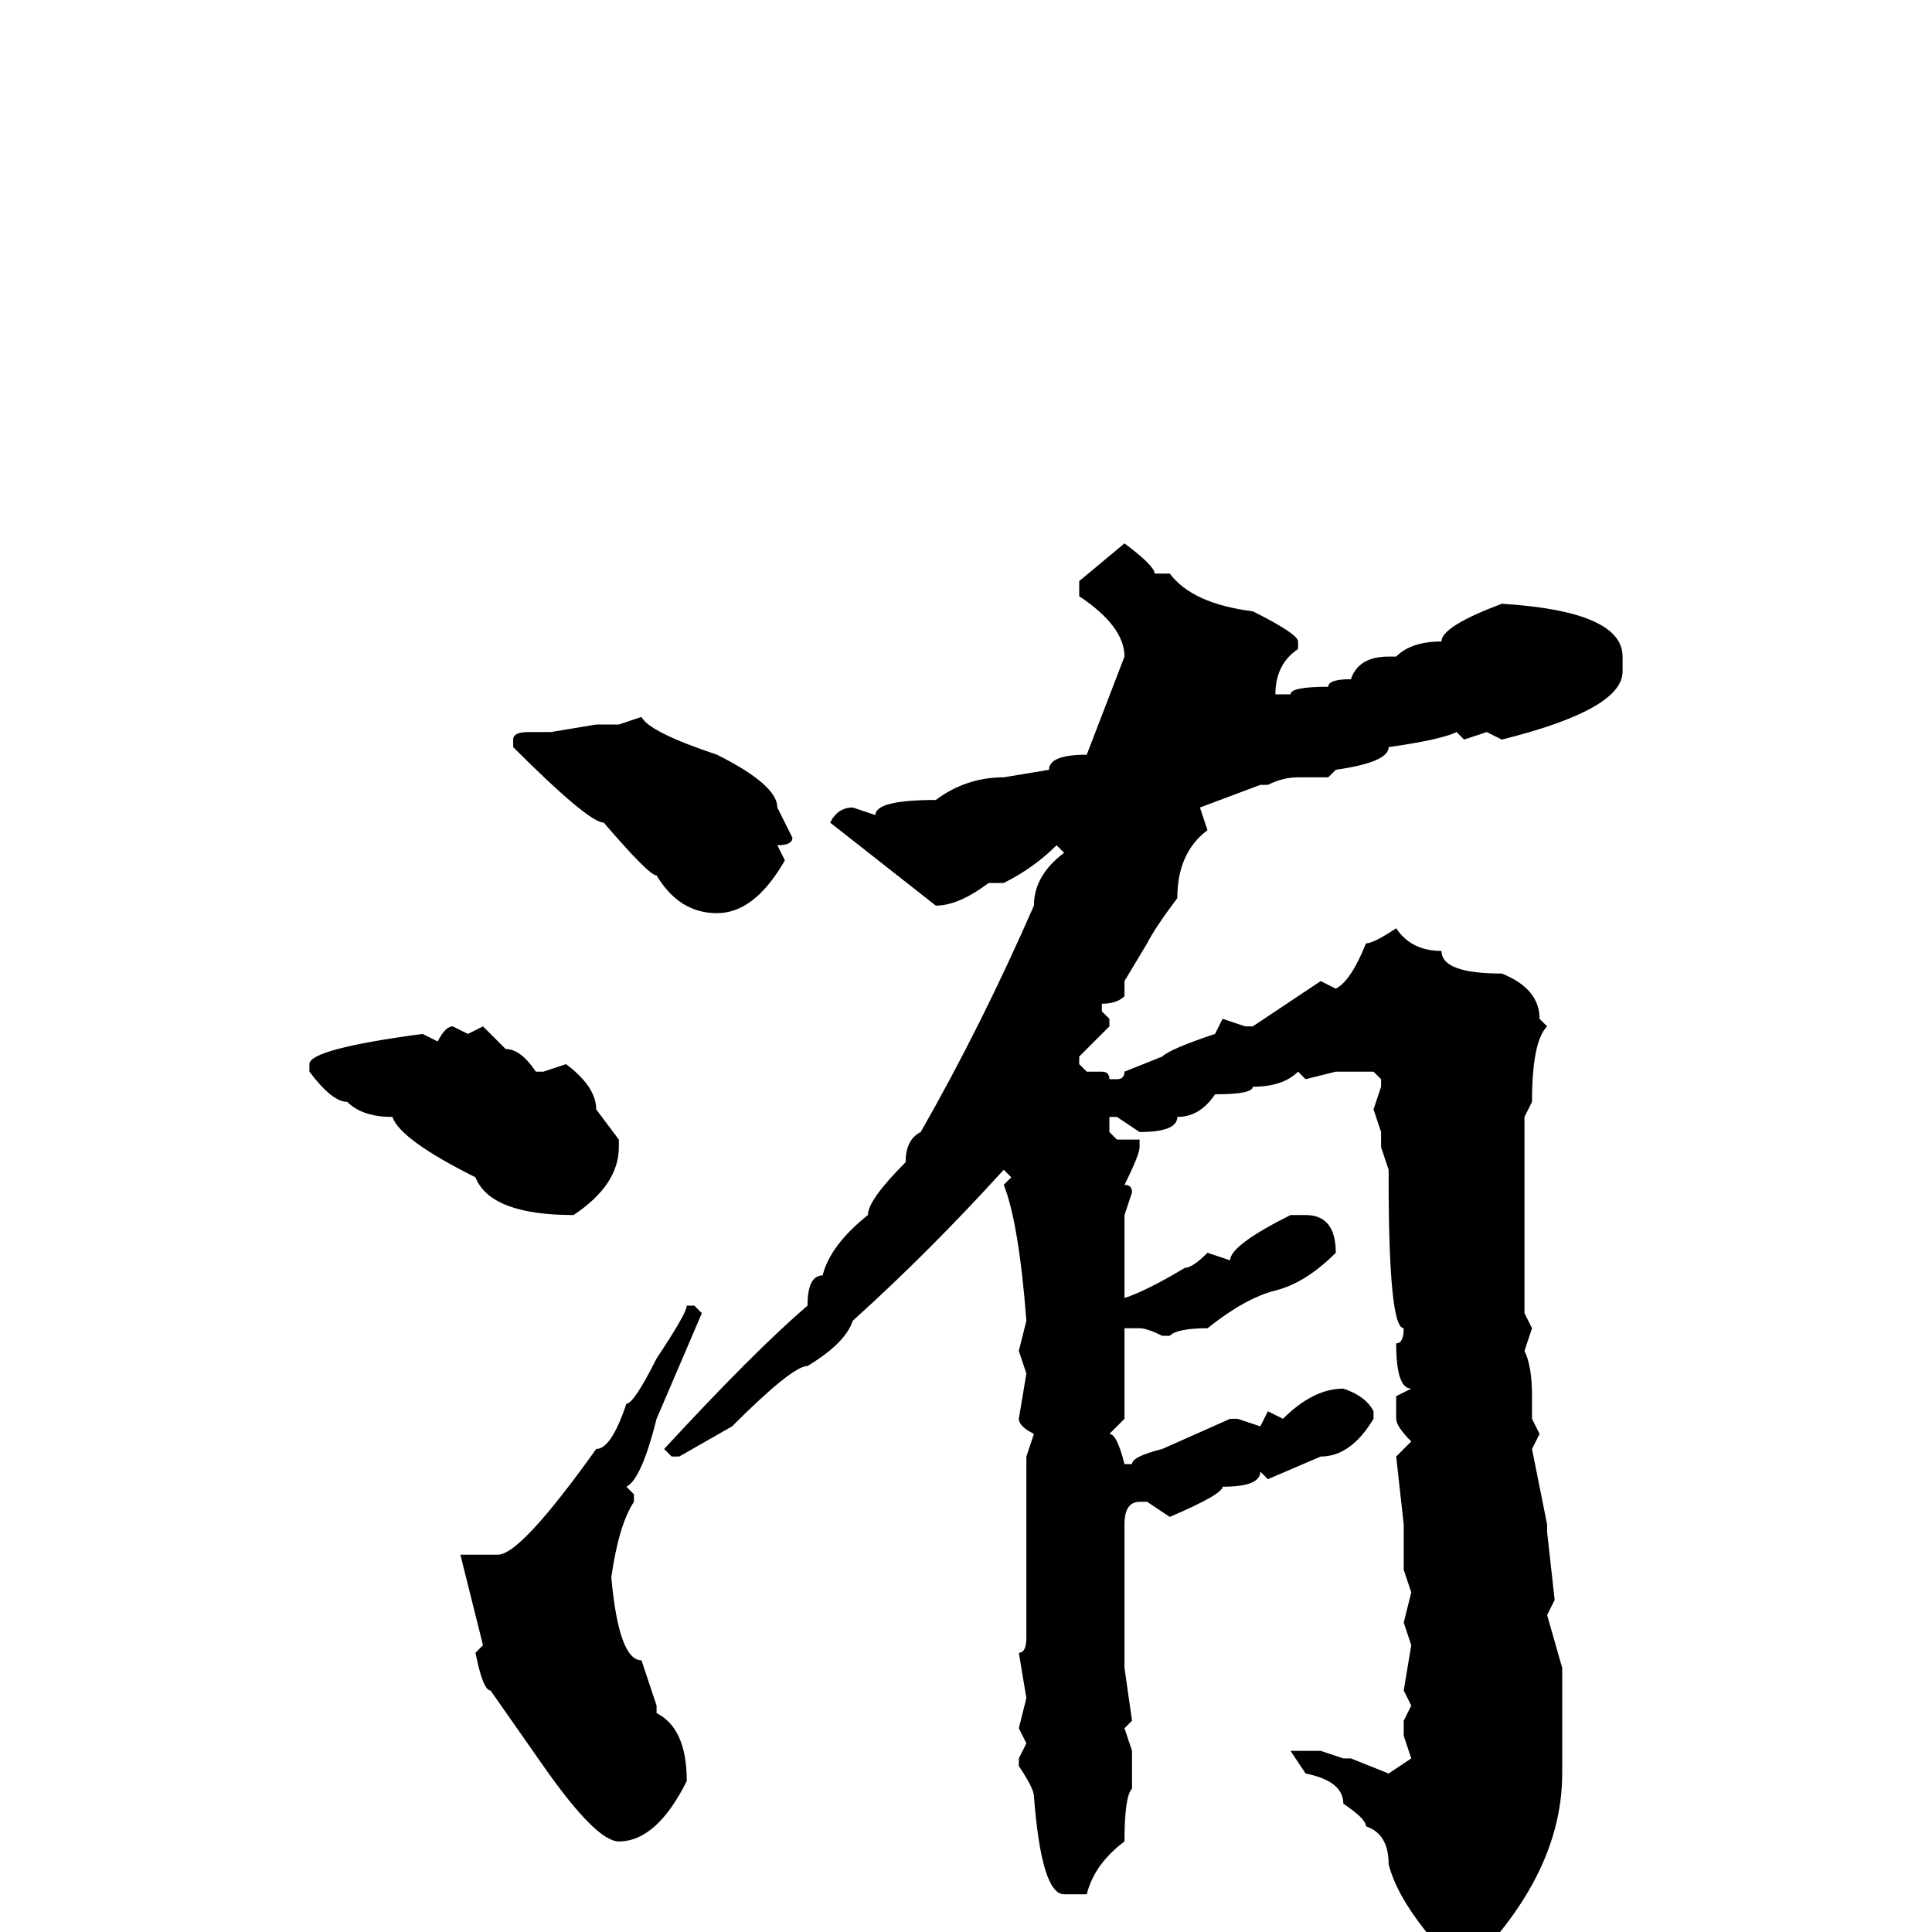 <svg xmlns="http://www.w3.org/2000/svg" viewBox="0 -256 256 256">
	<path fill="#000000" d="M149 -184Q153 -181 153 -180H155Q158 -176 166 -175Q172 -172 172 -171V-170Q169 -168 169 -164H171Q171 -165 176 -165Q176 -166 179 -166Q180 -169 184 -169H185Q187 -171 191 -171Q191 -173 199 -176Q215 -175 215 -169V-167Q215 -162 199 -158L197 -159L194 -158L193 -159Q191 -158 184 -157Q184 -155 177 -154L176 -153H172Q170 -153 168 -152H167L159 -149L160 -146Q156 -143 156 -137Q153 -133 152 -131L149 -126V-124Q148 -123 146 -123V-122L147 -121V-120L143 -116V-115L144 -114H146Q147 -114 147 -113H148Q149 -113 149 -114L154 -116Q155 -117 161 -119L162 -121L165 -120H166L175 -126L177 -125Q179 -126 181 -131Q182 -131 185 -133Q187 -130 191 -130Q191 -127 199 -127Q204 -125 204 -121L205 -120Q203 -118 203 -110L202 -108V-100V-86V-82L203 -80L202 -77Q203 -75 203 -71V-68L204 -66L203 -64L205 -54V-53L206 -44L205 -42L207 -35V-32V-26V-21Q207 -6 191 8Q189 8 188 3L189 0Q185 -5 184 -9Q184 -13 181 -14Q181 -15 178 -17Q178 -20 173 -21L171 -24H175L178 -23H179L184 -21L187 -23L186 -26V-28L187 -30L186 -32L187 -38L186 -41L187 -45L186 -48V-50V-54L185 -63L187 -65Q185 -67 185 -68V-71L187 -72Q185 -72 185 -78Q186 -78 186 -80Q184 -80 184 -100V-101L183 -104V-106L182 -109L183 -112V-113L182 -114H177L173 -113L172 -114Q170 -112 166 -112Q166 -111 161 -111Q159 -108 156 -108Q156 -106 151 -106L148 -108H147V-106L148 -105H151V-104Q151 -103 149 -99Q150 -99 150 -98L149 -95V-84Q152 -85 157 -88Q158 -88 160 -90L163 -89Q163 -91 171 -95H172H173Q177 -95 177 -90Q173 -86 169 -85Q165 -84 160 -80Q156 -80 155 -79H154Q152 -80 151 -80H149V-79V-78V-75V-73V-68L147 -66Q148 -66 149 -62H150Q150 -63 154 -64L163 -68H164L167 -67L168 -69L170 -68Q174 -72 178 -72Q181 -71 182 -69V-68Q179 -63 175 -63L168 -60L167 -61Q167 -59 162 -59Q162 -58 155 -55L152 -57H151Q149 -57 149 -54V-50V-35L150 -28L149 -27L150 -24V-19Q149 -18 149 -12Q145 -9 144 -5H141Q138 -5 137 -18Q137 -19 135 -22V-23L136 -25L135 -27L136 -31L135 -37Q136 -37 136 -39V-41V-46V-47V-52V-63L137 -66Q135 -67 135 -68L136 -74L135 -77L136 -81Q135 -94 133 -99L134 -100L133 -101Q123 -90 113 -81Q112 -78 107 -75Q105 -75 97 -67L90 -63H89L88 -64Q100 -77 107 -83Q107 -87 109 -87Q110 -91 115 -95Q115 -97 120 -102Q120 -105 122 -106Q130 -120 137 -136Q137 -140 141 -143L140 -144Q137 -141 133 -139H131Q127 -136 124 -136L110 -147Q111 -149 113 -149L116 -148Q116 -150 124 -150Q128 -153 133 -153L139 -154Q139 -156 144 -156L149 -169Q149 -173 143 -177V-179ZM85 -161Q86 -159 95 -156Q103 -152 103 -149L105 -145Q105 -144 103 -144L104 -142Q100 -135 95 -135Q90 -135 87 -140Q86 -140 80 -147Q78 -147 68 -157V-158Q68 -159 70 -159H73L79 -160H82ZM60 -120L62 -119L64 -120L67 -117Q69 -117 71 -114H72L75 -115Q79 -112 79 -109L82 -105V-104Q82 -99 76 -95Q65 -95 63 -100Q53 -105 52 -108Q48 -108 46 -110Q44 -110 41 -114V-115Q41 -117 56 -119L58 -118Q59 -120 60 -120ZM91 -83H92L93 -82L87 -68Q85 -60 83 -59L84 -58V-57Q82 -54 81 -47Q82 -36 85 -36L87 -30V-29Q91 -27 91 -20Q87 -12 82 -12Q79 -12 72 -22L65 -32Q64 -32 63 -37L64 -38L61 -50H62H66Q69 -50 79 -64Q81 -64 83 -70Q84 -70 87 -76Q91 -82 91 -83Z"/>
</svg>